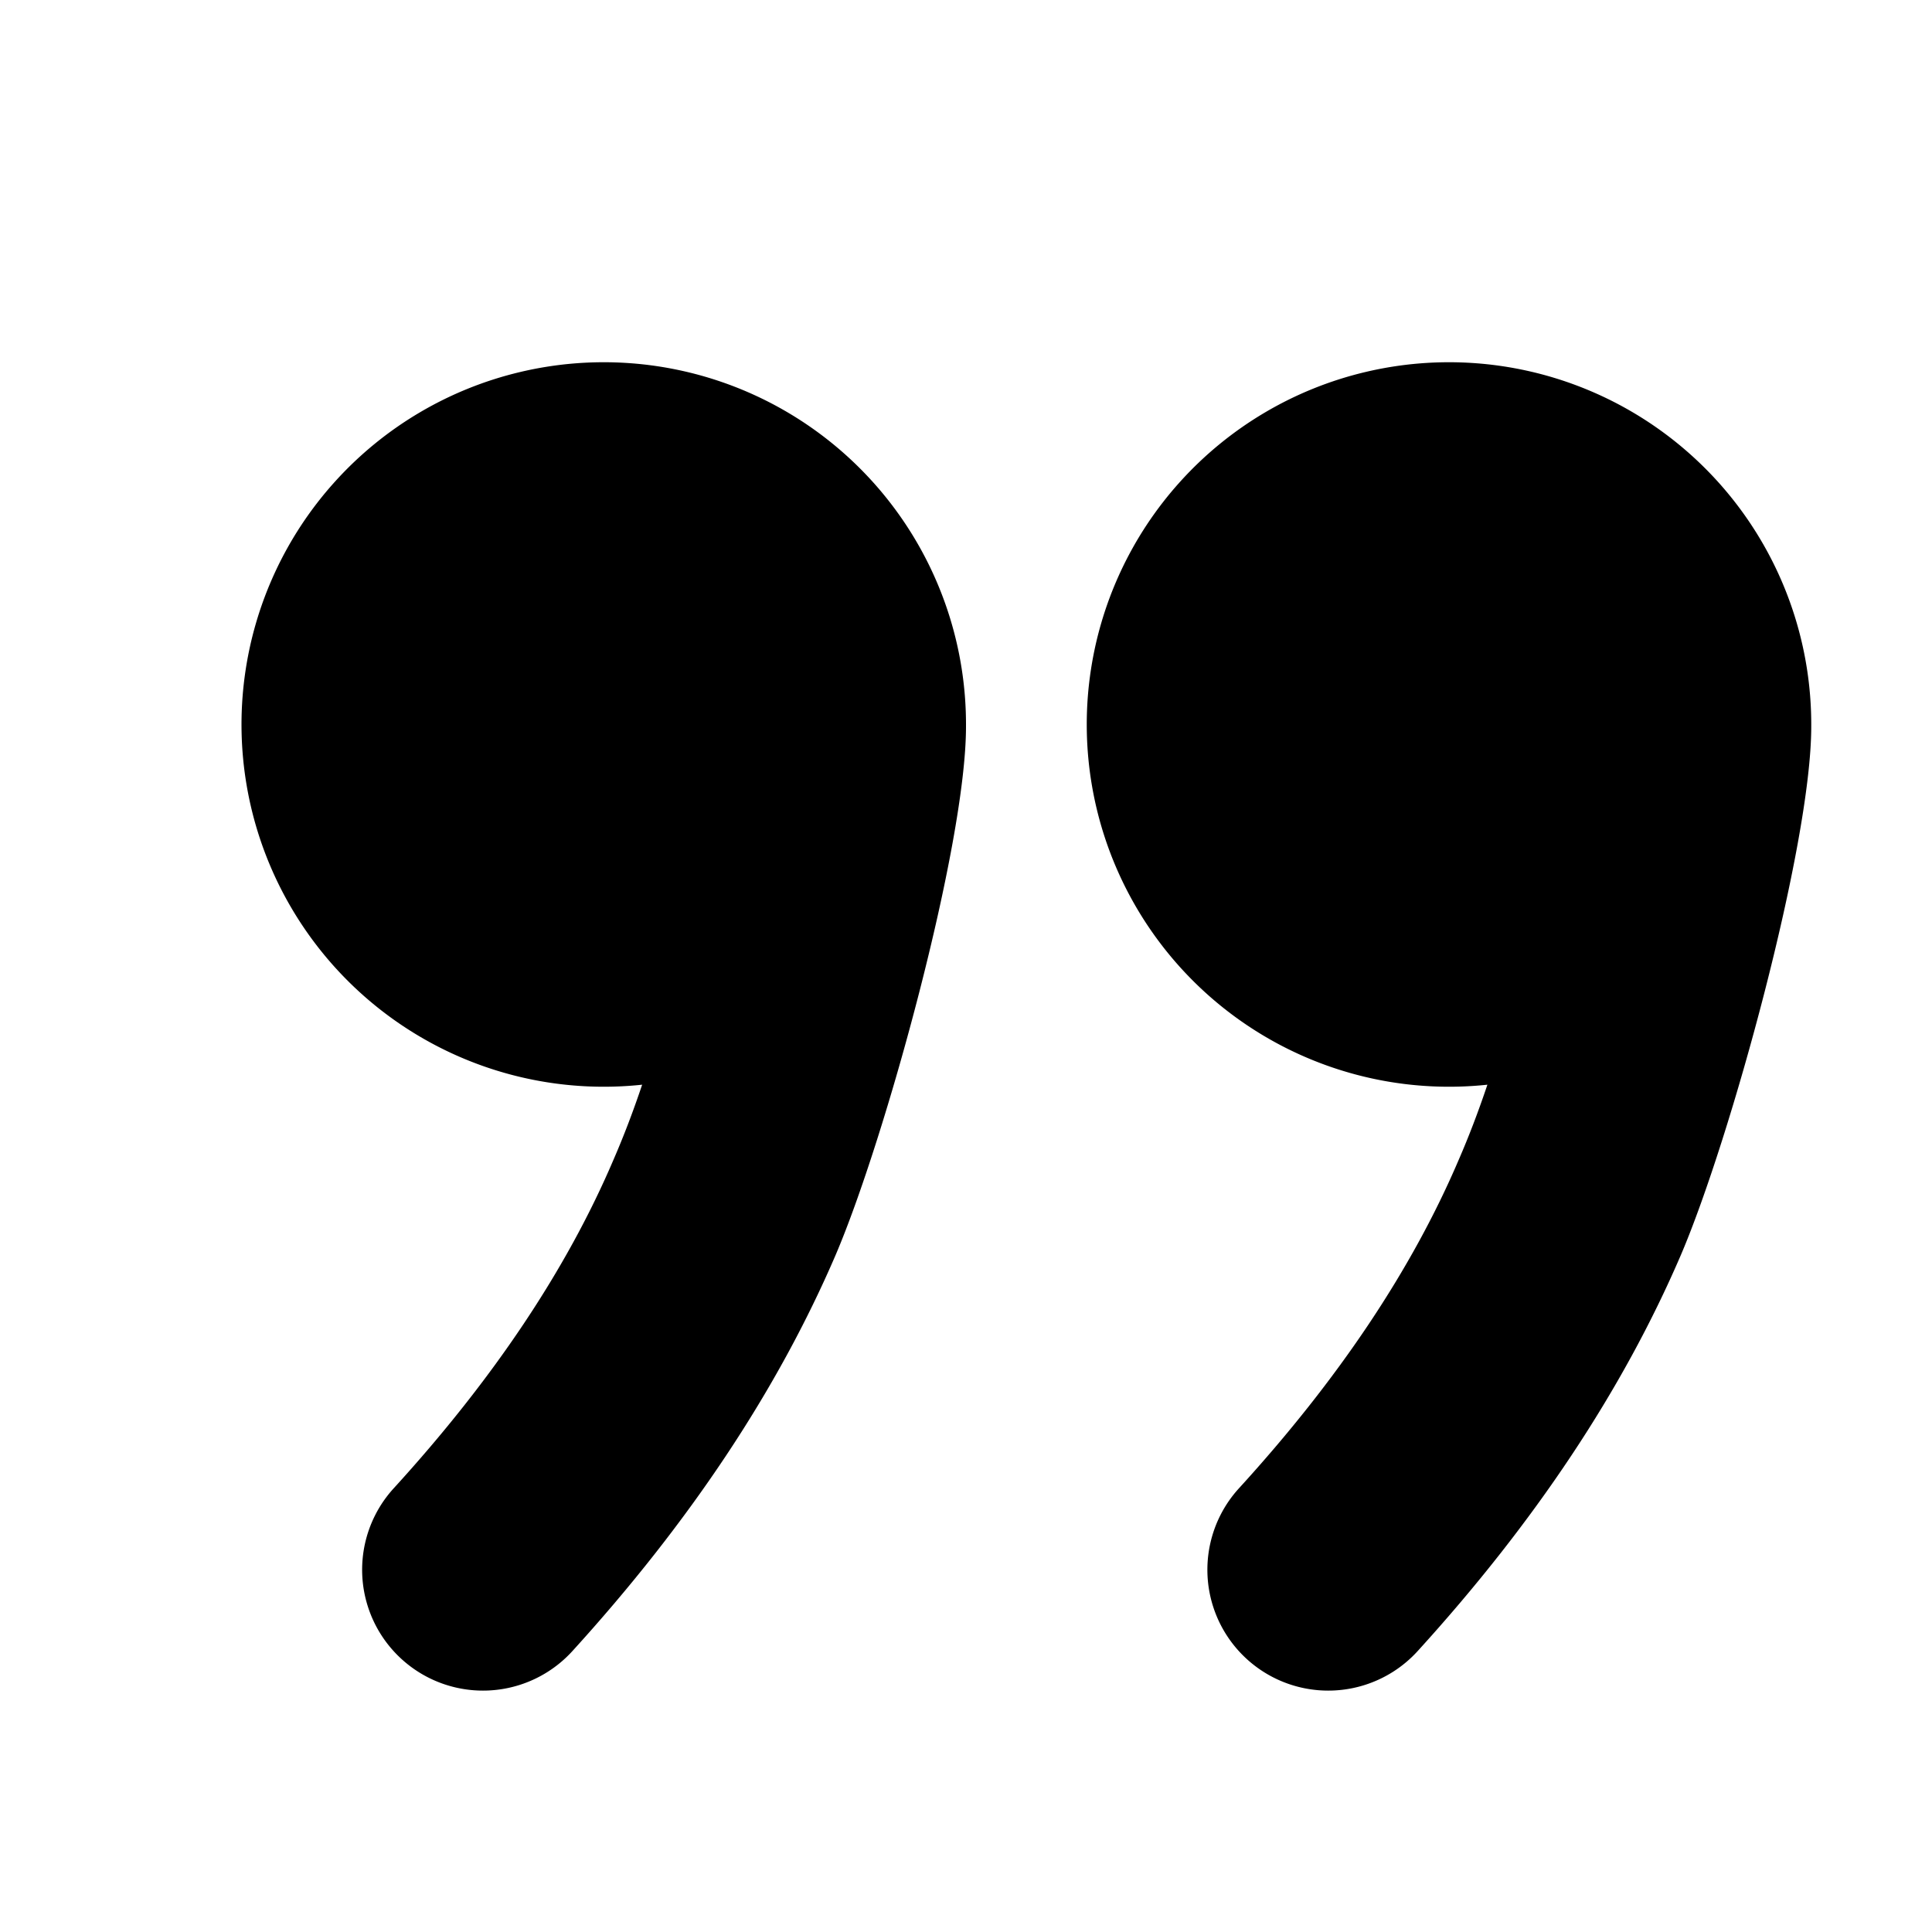 <!-- This Source Code Form is subject to the terms of the Mozilla Public
   - License, v. 2.0. If a copy of the MPL was not distributed with this
   - file, You can obtain one at http://mozilla.org/MPL/2.0/. -->
<svg width="16" height="16" fill="context-fill" xmlns="http://www.w3.org/2000/svg">
  <path d="M15 6.017c0 .983-.671 3.421-1.08 4.377-.482 1.121-1.21 2.214-2.18 3.28a1 1 0 1 1-1.48-1.348c.828-.907 1.433-1.814 1.82-2.72.084-.193.163-.4.238-.623A3 3 0 1 1 15 6.017zm-7 0C8 7 7.329 9.438 6.92 10.394c-.482 1.121-1.21 2.214-2.18 3.28a1 1 0 1 1-1.48-1.348c.828-.907 1.433-1.814 1.82-2.72.084-.193.163-.4.238-.623A3 3 0 1 1 8 6.017z"/>
</svg>
